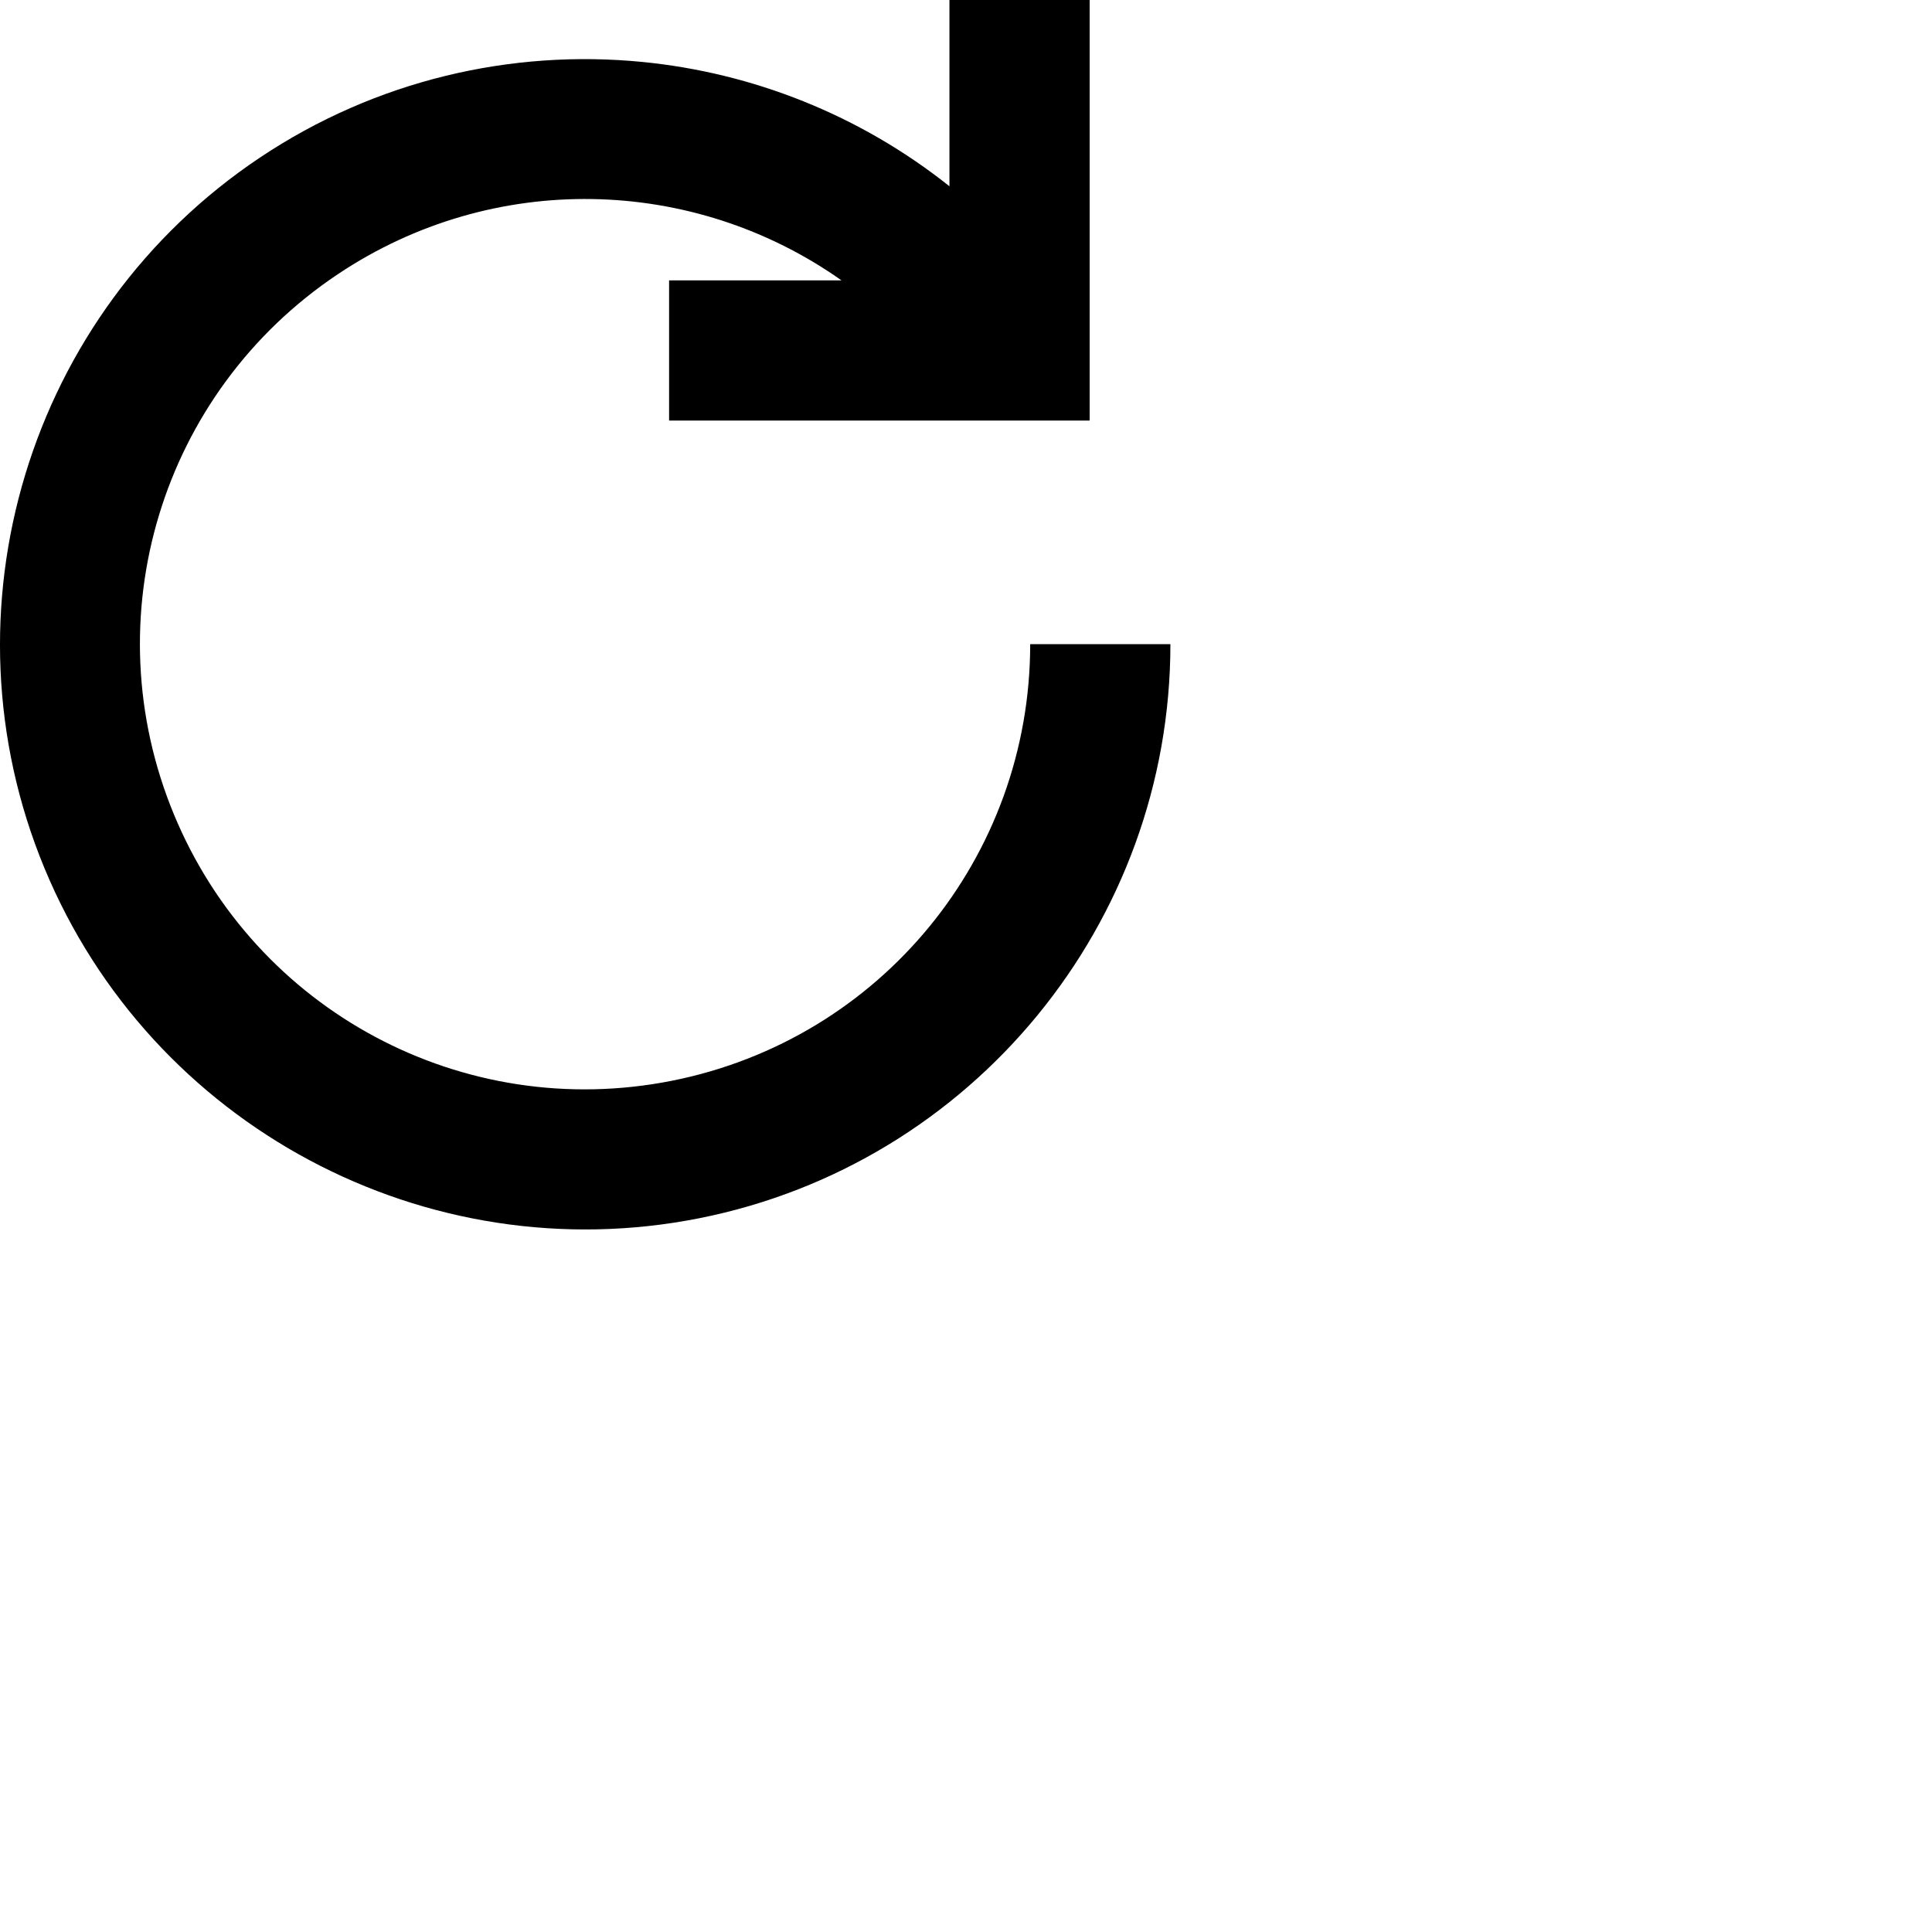 <?xml version="1.0" encoding="UTF-8" standalone="no"?>
<!-- Created with Inkscape (http://www.inkscape.org/) -->

<svg
   width="44"
   height="44"
   viewBox="0 0 44 44"
   version="1.1"
   id="svg947"
   inkscape:version="1.1.1 (3bf5ae0d25, 2021-09-20)"
   sodipodi:docname="netflix_skipfrwd.svg"
   xmlns:inkscape="http://www.inkscape.org/namespaces/inkscape"
   xmlns:sodipodi="http://sodipodi.sourceforge.net/DTD/sodipodi-0.dtd"
   xmlns="http://www.w3.org/2000/svg"
   xmlns:svg="http://www.w3.org/2000/svg">
  <sodipodi:namedview
     id="namedview949"
     pagecolor="#00df8d"
     bordercolor="#666666"
     borderopacity="1.0"
     inkscape:pageshadow="2"
     inkscape:pageopacity="0"
     inkscape:pagecheckerboard="0"
     inkscape:document-units="px"
     showgrid="true"
     inkscape:zoom="8"
     inkscape:cx="0.875"
     inkscape:cy="25.875"
     inkscape:window-width="1920"
     inkscape:window-height="1018"
     inkscape:window-x="0"
     inkscape:window-y="0"
     inkscape:window-maximized="1"
     inkscape:current-layer="layer1"
     units="px"
     viewbox-width="11.642">
    <inkscape:grid
       type="xygrid"
       id="grid5671" />
  </sodipodi:namedview>
  <defs
     id="defs944">
    <marker
       style="overflow:visible"
       id="DiamondS"
       refX="0.0"
       refY="0.0"
       orient="auto"
       inkscape:stockid="DiamondS"
       inkscape:isstock="true">
      <path
         transform="scale(1)"
         d="M -1.416,0.002 0.705,2.124 1.412,1.416 -0.002,0.002 1.412,-1.412 0.705,-2.119 Z"
         id="path9242" />
    </marker>
    <marker
       style="overflow:visible"
       id="DiamondSOrig"
       refX="0.0"
       refY="0.0"
       orient="auto"
       inkscape:stockid="DiamondS"
       inkscape:isstock="true">
      <path
         transform="scale(0.2)"
         style="fill-rule:evenodd;fill:context-stroke;stroke:context-stroke;stroke-width:1.0pt"
         d="M 0,-7.071 L -7.071,0 L 0,7.071 L 7.071,0 L 0,-7.071 z "
         id="path6" />
    </marker>
    <marker
       style="overflow:visible"
       id="SquareL"
       refX="0.0"
       refY="0.0"
       orient="auto"
       inkscape:stockid="SquareL"
       inkscape:isstock="true">
      <path
         transform="scale(0.8)"
         style="fill-rule:evenodd;fill:context-stroke;stroke:context-stroke;stroke-width:1.0pt"
         d="M -5.0,-5.0 L -5.0,5.0 L 5.0,5.0 L 5.0,-5.0 L -5.0,-5.0 z "
         id="path9227" />
    </marker>
    <marker
       style="overflow:visible"
       id="DiamondS-3"
       refX="0"
       refY="0"
       orient="auto"
       inkscape:stockid="DiamondS"
       inkscape:isstock="true">
      <path
         d="M -1.416,0.002 0.705,2.124 1.412,1.416 -0.002,0.002 1.412,-1.412 0.705,-2.119 Z"
         id="path9242-6" />
    </marker>
    <marker
       style="overflow:visible"
       id="DiamondS-5"
       refX="0"
       refY="0"
       orient="auto"
       inkscape:stockid="DiamondS"
       inkscape:isstock="true">
      <path
         d="M -1.416,0.002 0.705,2.124 1.412,1.416 -0.002,0.002 1.412,-1.412 0.705,-2.119 Z"
         id="path9242-3" />
    </marker>
  </defs>
  <g
     inkscape:label="Layer 1"
     inkscape:groupmode="layer"
     id="layer1"
     sodipodi:insensitive="true">
    <path
       id="sadfasdfadf"
       style="color:#000000;fill:#000000;stroke-width:1.064;-inkscape-stroke:none"
       d="M 24.816,0 V 9.578 H 15.238 V 6.385 H 19.164 C 15.787,4 11.234,3.879 7.695,6.244 3.666,8.936 2.108,14.074 3.962,18.55 c 1.854,4.477 6.59,7.008 11.342,6.063 4.753,-0.945 8.158,-5.098 8.158,-9.943 h 3.193 c 0,6.349 -4.5,11.835 -10.727,13.074 C 9.701,28.982 3.443,25.638 1.013,19.773 -1.417,13.907 0.643,7.115 5.922,3.587 8.562,1.824 11.647,1.117 14.633,1.411 c 2.507,0.247 4.944,1.203 6.99,2.831 V 0 Z"
       sodipodi:nodetypes="cccccsssccssssccc" />
  </g>
</svg>
